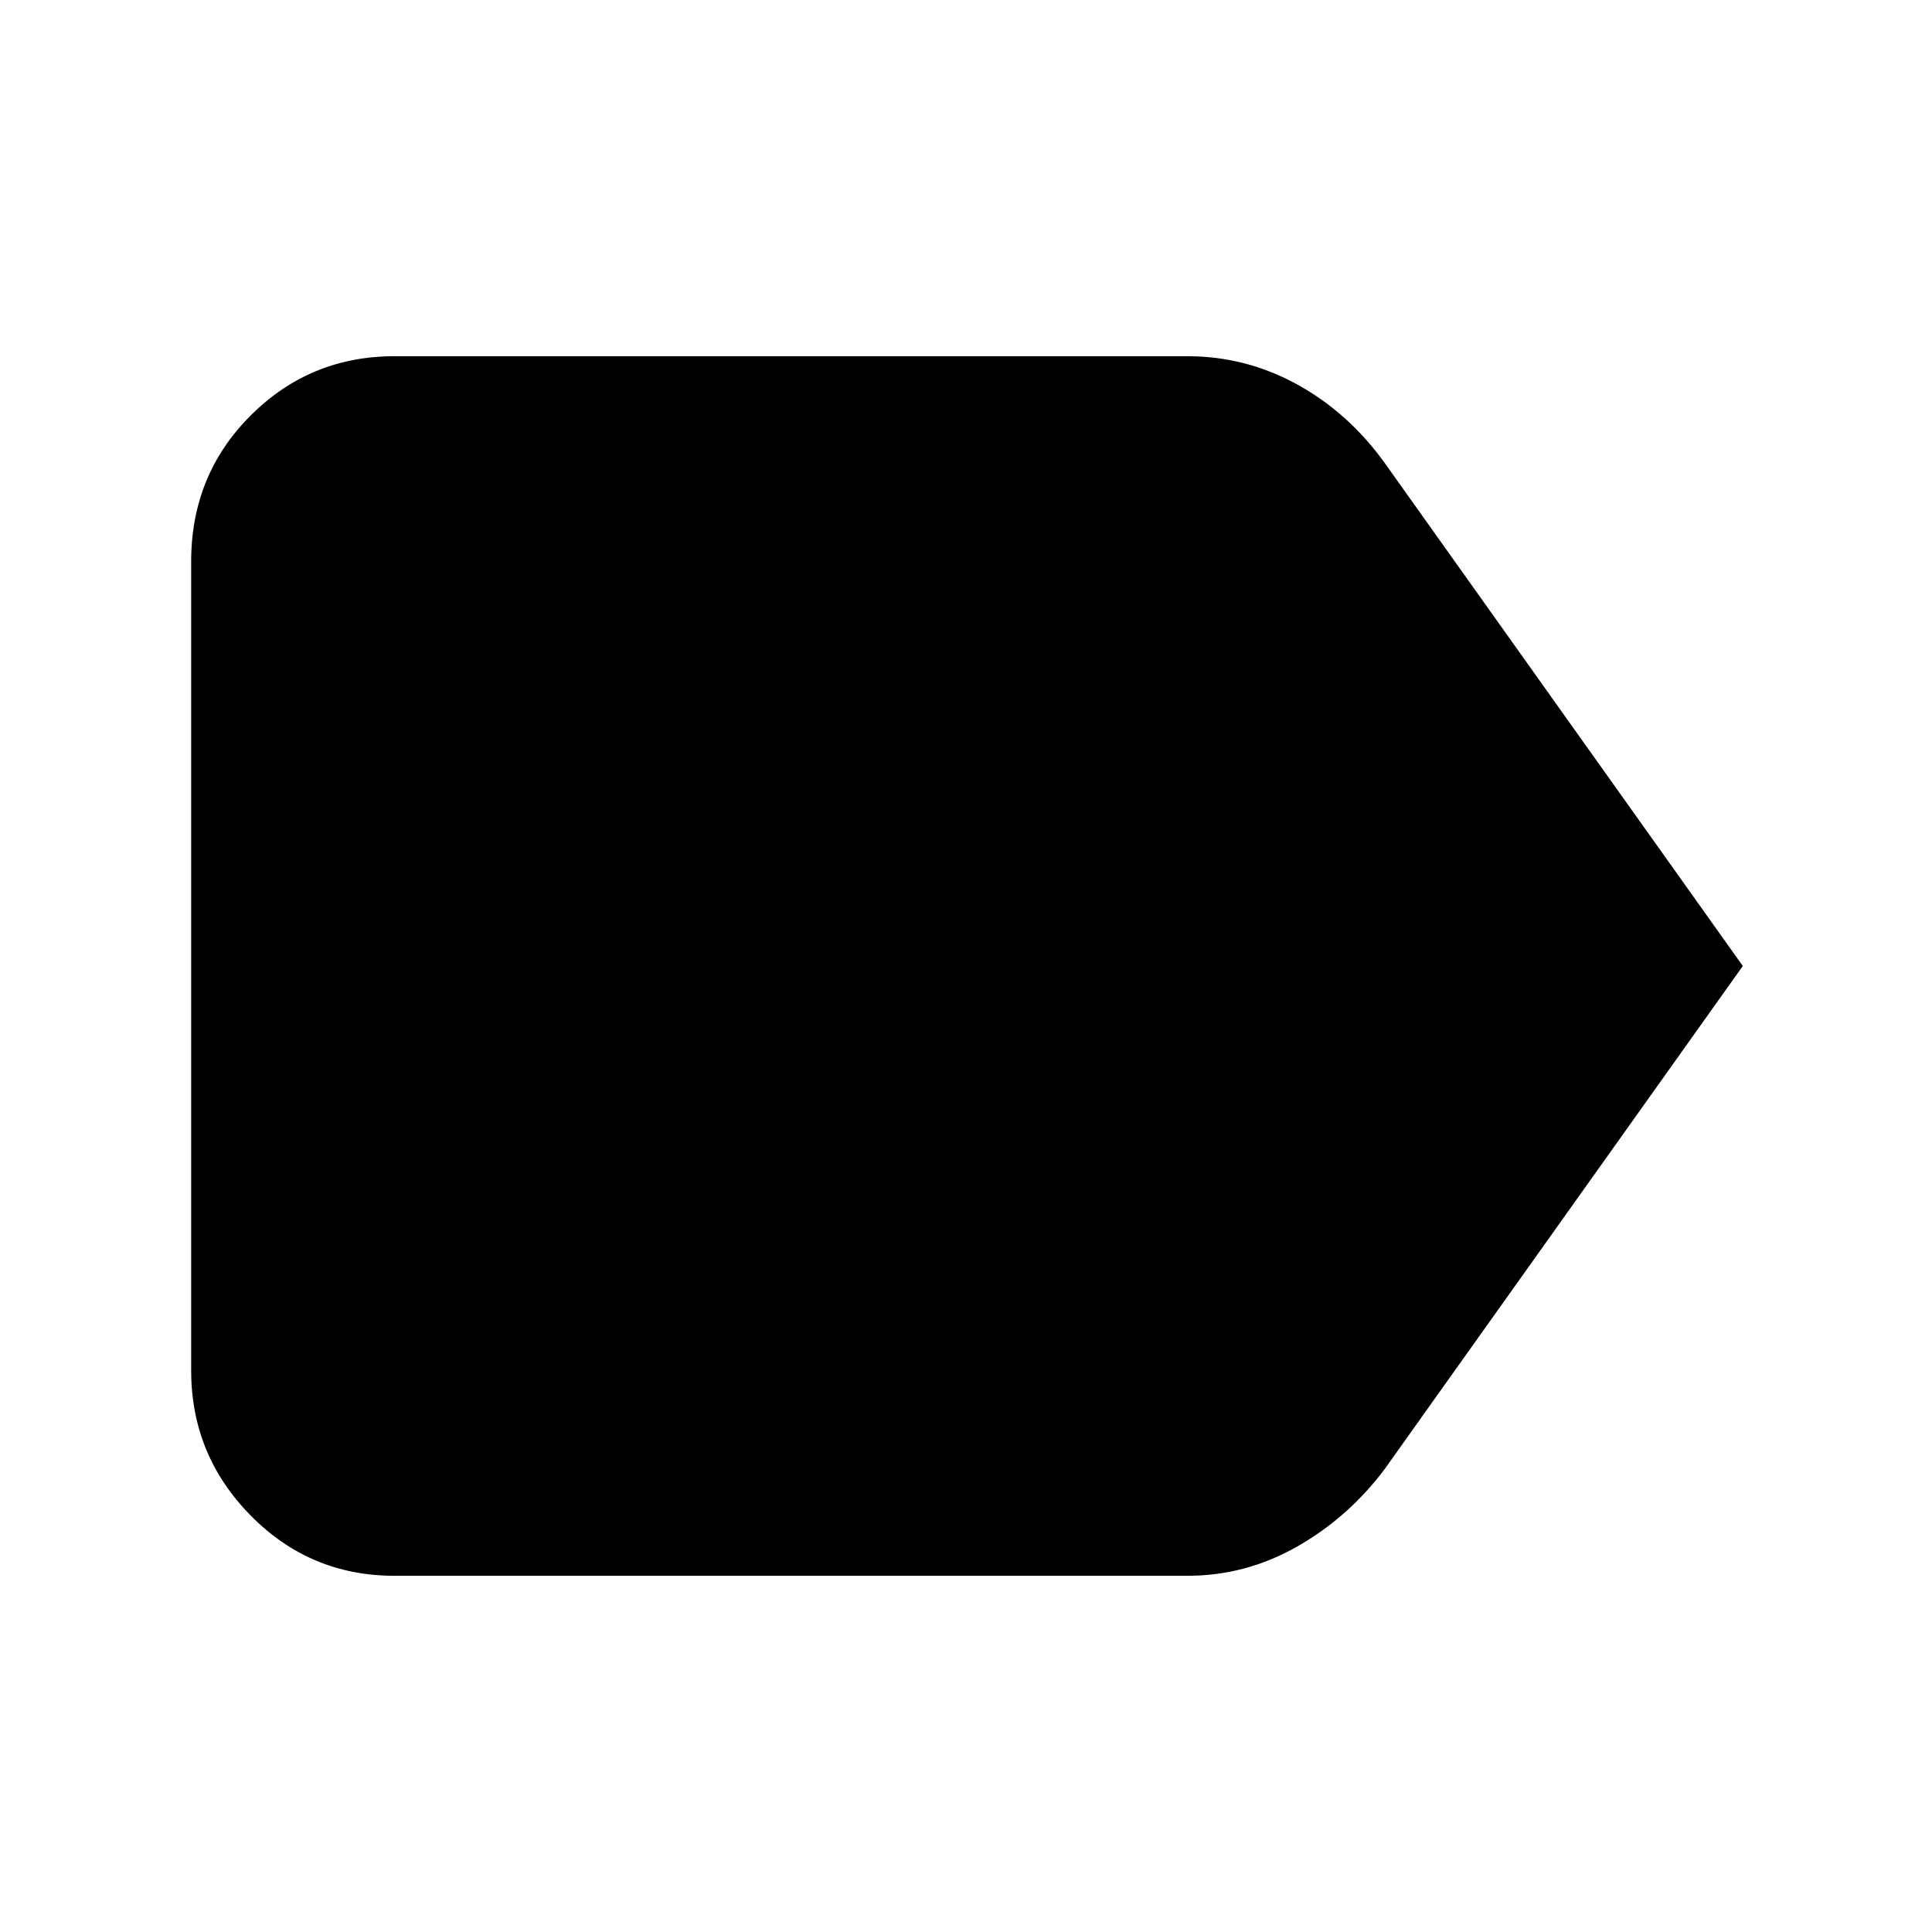 <svg xmlns="http://www.w3.org/2000/svg" height="40" width="40"><path d="M36.083 20 28.667 30.417Q27.917 31.417 26.854 32.021Q25.792 32.625 24.583 32.625H8.167Q6.417 32.625 5.188 31.375Q3.958 30.125 3.958 28.375V11.625Q3.958 9.833 5.188 8.604Q6.417 7.375 8.167 7.375H24.583Q25.792 7.375 26.854 7.958Q27.917 8.542 28.667 9.583Z"/></svg>